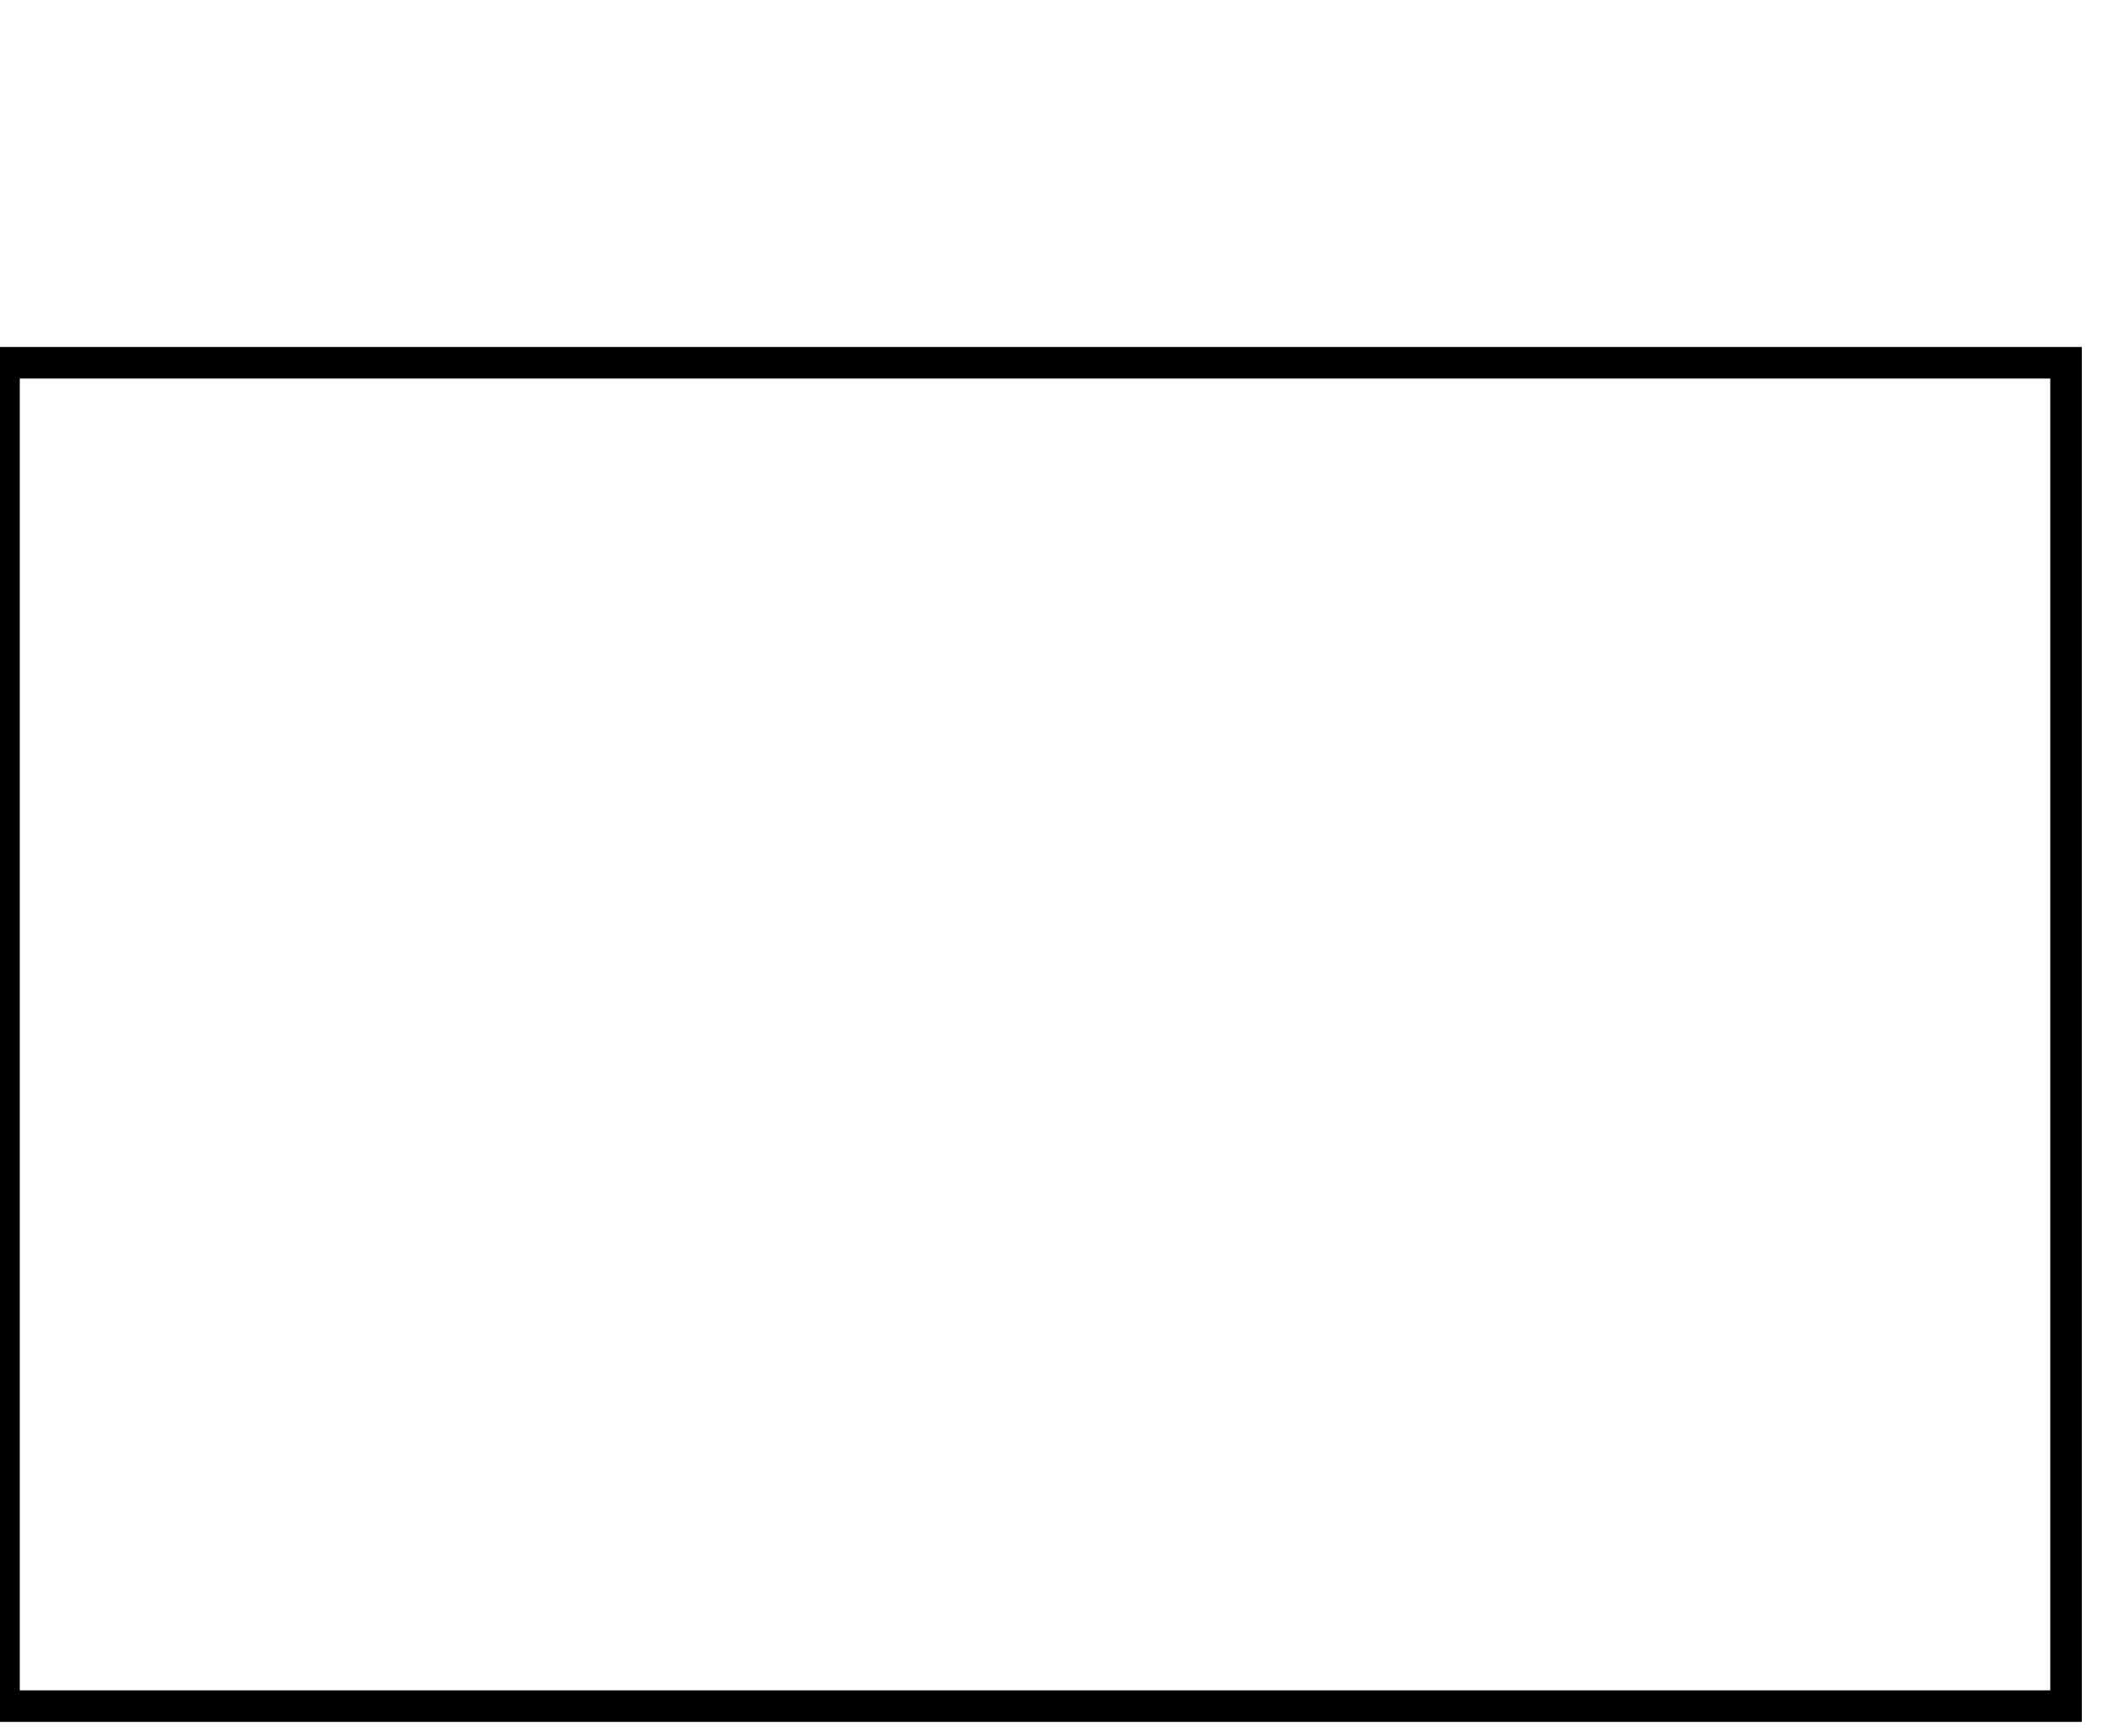 <?xml version="1.0" encoding="UTF-8" standalone="no"?>
<!-- Created with Inkscape (http://www.inkscape.org/) -->

<svg
   xmlns:dc="http://purl.org/dc/elements/1.1/"
   xmlns:cc="http://creativecommons.org/ns#"
   xmlns:rdf="http://www.w3.org/1999/02/22-rdf-syntax-ns#"
   xmlns:svg="http://www.w3.org/2000/svg"
   xmlns="http://www.w3.org/2000/svg"
   xmlns:sodipodi="http://sodipodi.sourceforge.net/DTD/sodipodi-0.dtd"
   xmlns:inkscape="http://www.inkscape.org/namespaces/inkscape"
   width="42.732mm"
   height="35.297mm"
   viewBox="0 0 151.411 125.067"
   id="svg2"
   version="1.1"
   inkscape:version="0.91 r13725"
   sodipodi:docname="event-intermediate.svg"
   inkscape:export-filename="C:\Users\Will\Documents\GitRepos\emfta\emfta.design\imgs\event-intermediate.png"
   inkscape:export-xdpi="90"
   inkscape:export-ydpi="90">
  <defs
     id="defs4" />
  <sodipodi:namedview
     id="base"
     pagecolor="#ffffff"
     bordercolor="#666666"
     borderopacity="1.0"
     inkscape:pageopacity="0.0"
     inkscape:pageshadow="2"
     inkscape:zoom="3.4403928"
     inkscape:cx="83.768871"
     inkscape:cy="56.909603"
     inkscape:document-units="px"
     inkscape:current-layer="layer1"
     showgrid="true"
     fit-margin-top="0"
     fit-margin-left="0"
     fit-margin-right="0"
     fit-margin-bottom="0"
     inkscape:window-width="1366"
     inkscape:window-height="705"
     inkscape:window-x="-8"
     inkscape:window-y="-8"
     inkscape:window-maximized="1"
     showborder="false">
    <inkscape:grid
       type="xygrid"
       id="grid3336"
       originx="-310"
       originy="-724" />
  </sodipodi:namedview>
  <g
     inkscape:label="Layer 1"
     inkscape:groupmode="layer"
     id="layer1"
     transform="translate(-310,-203.295)">
    <rect
       style="fill:none;fill-opacity:1;stroke:#000000;stroke-width:2.273;stroke-miterlimit:4;stroke-dasharray:none;stroke-opacity:1"
       id="rect4144"
       width="148.535"
       height="96.779"
       x="310.287"
       y="229.429" />
    <rect
       style="fill:none;fill-opacity:1;stroke-width:0.2;stroke-miterlimit:4;stroke-dasharray:none"
       id="rect4148"
       width="130"
       height="40"
       x="310"
       y="232.362" />
  </g>
</svg>
